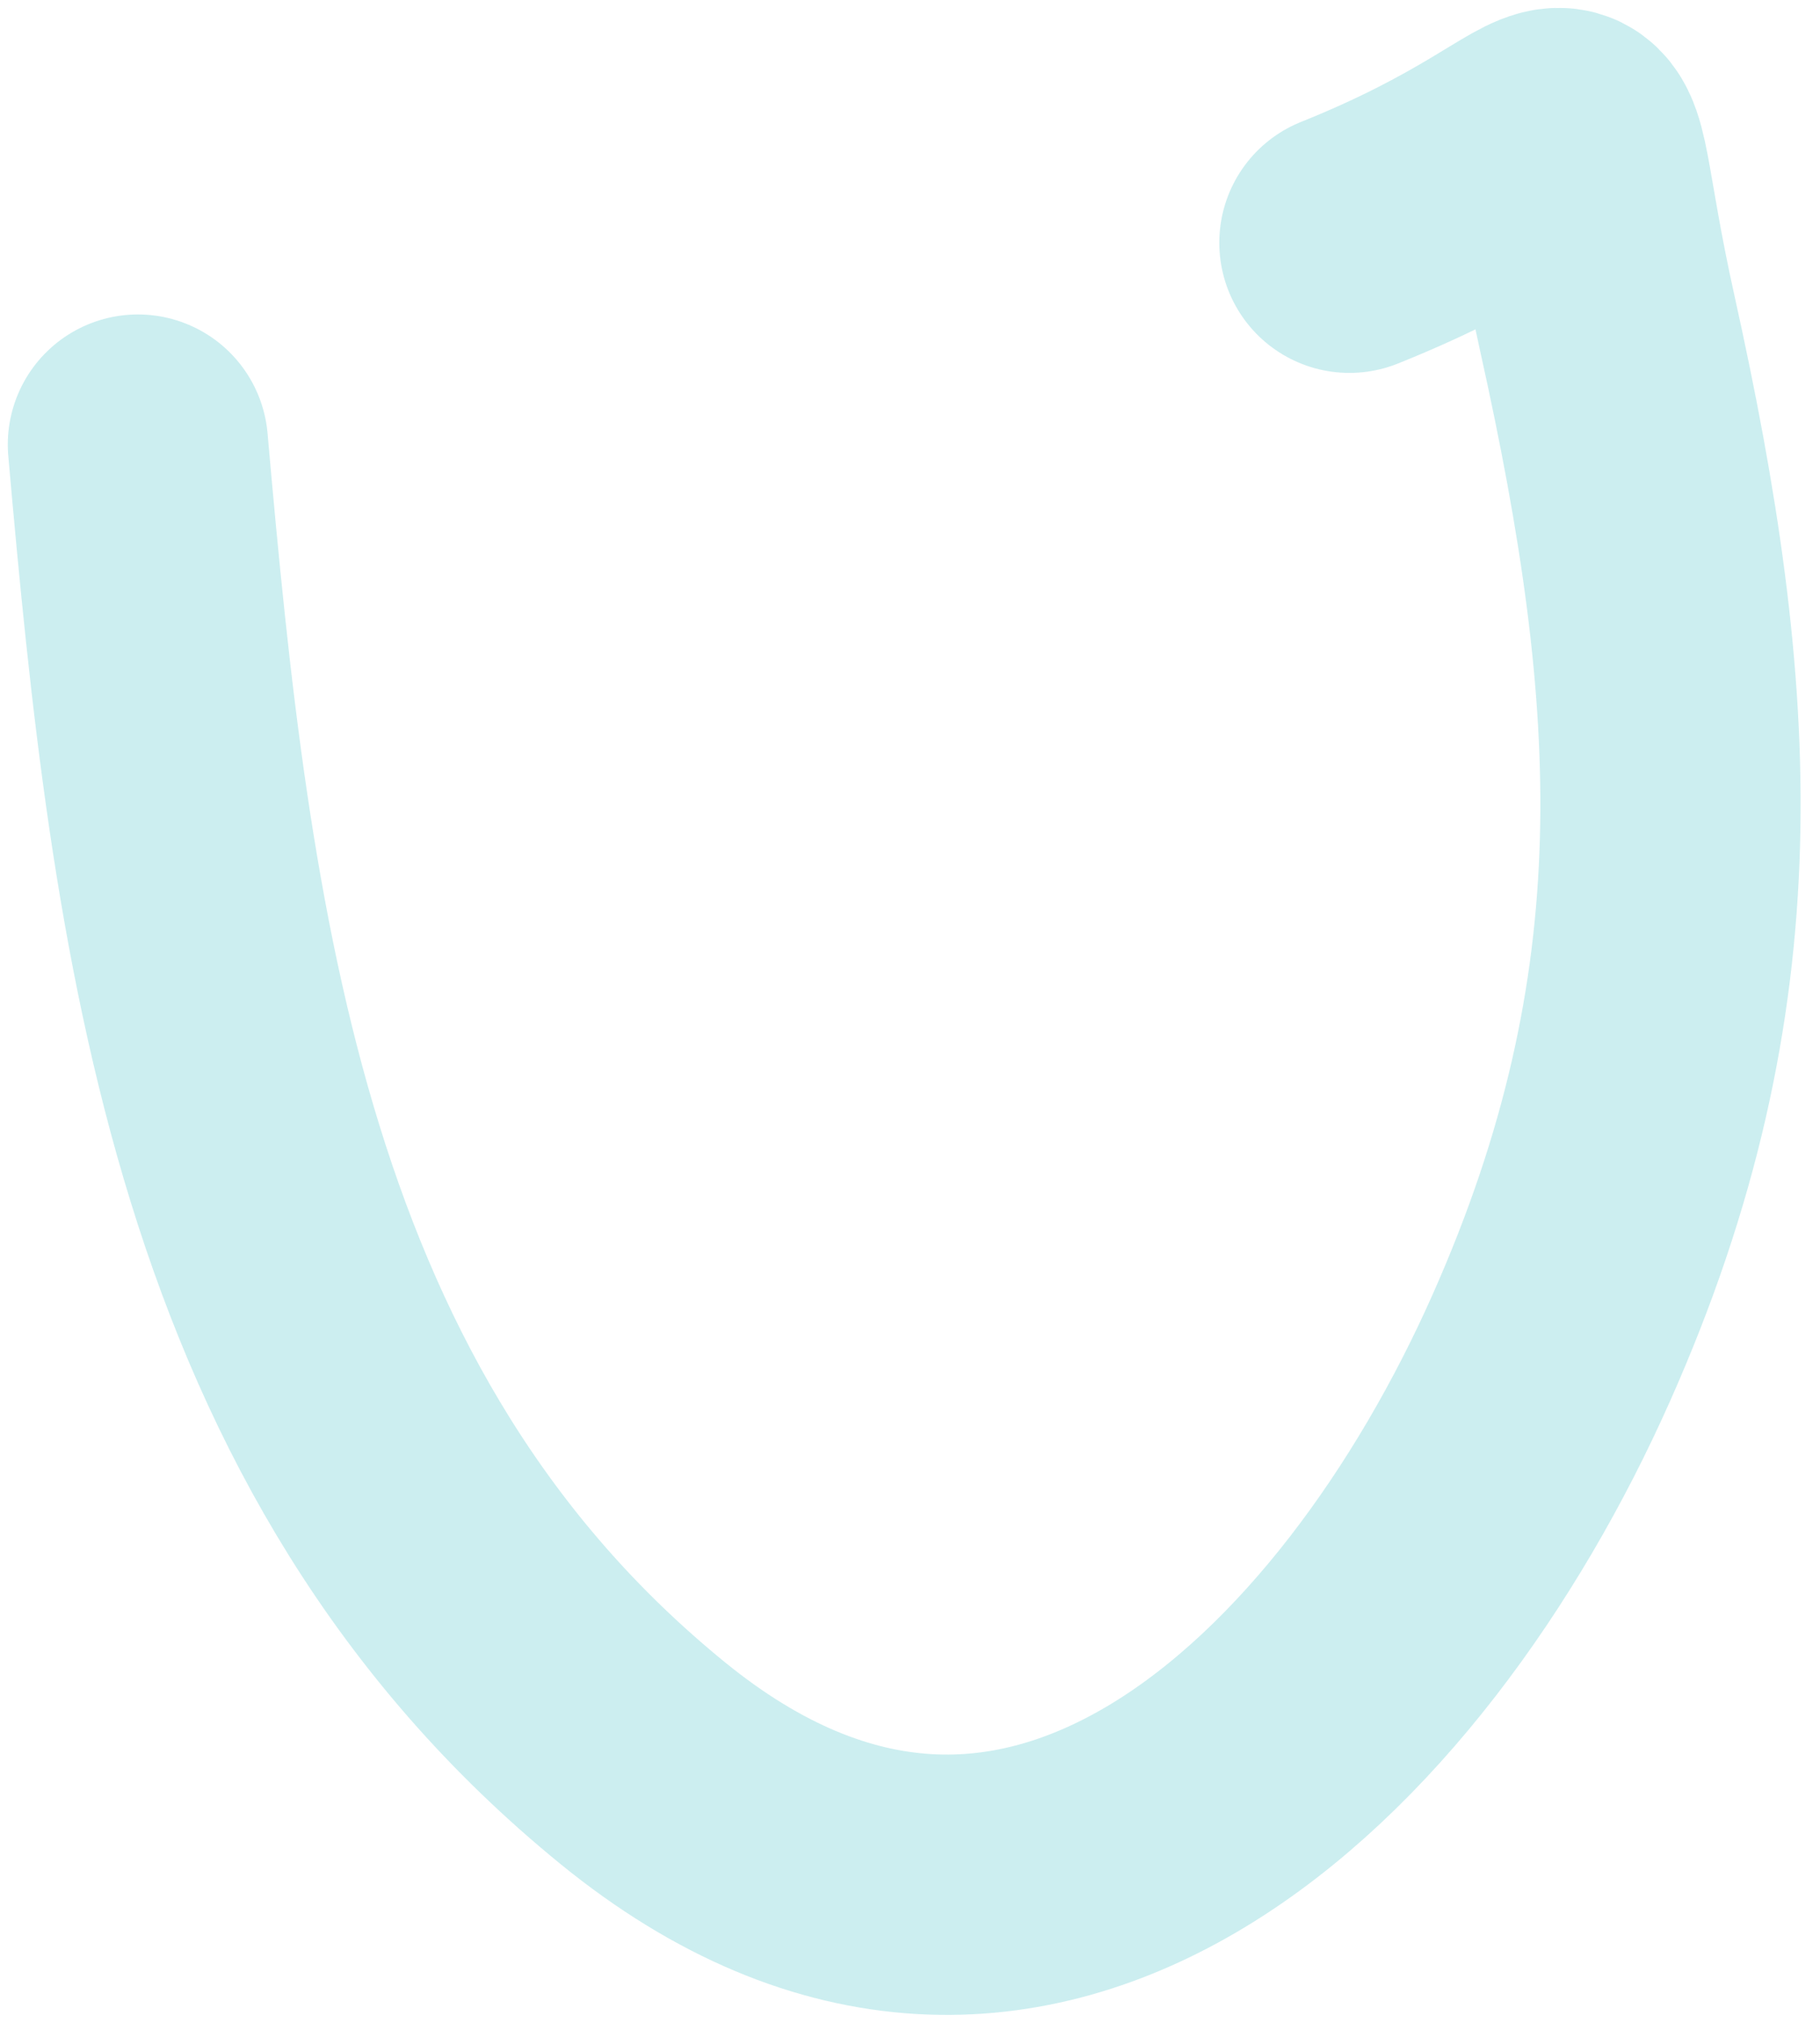 <svg width="9" height="10" viewBox="0 0 9 10" fill="none" xmlns="http://www.w3.org/2000/svg">
<path d="M0.682 2.198C0.895 4.615 1.183 7.091 3.178 8.716C5.086 10.271 6.841 8.531 7.671 6.664C8.457 4.897 8.358 3.445 7.949 1.602C7.644 0.23 8.031 0.656 6.673 1.2" stroke="#00ADB5" stroke-opacity="0.2" stroke-width="1.287" stroke-linecap="round" stroke-linejoin="round"/>
</svg>
